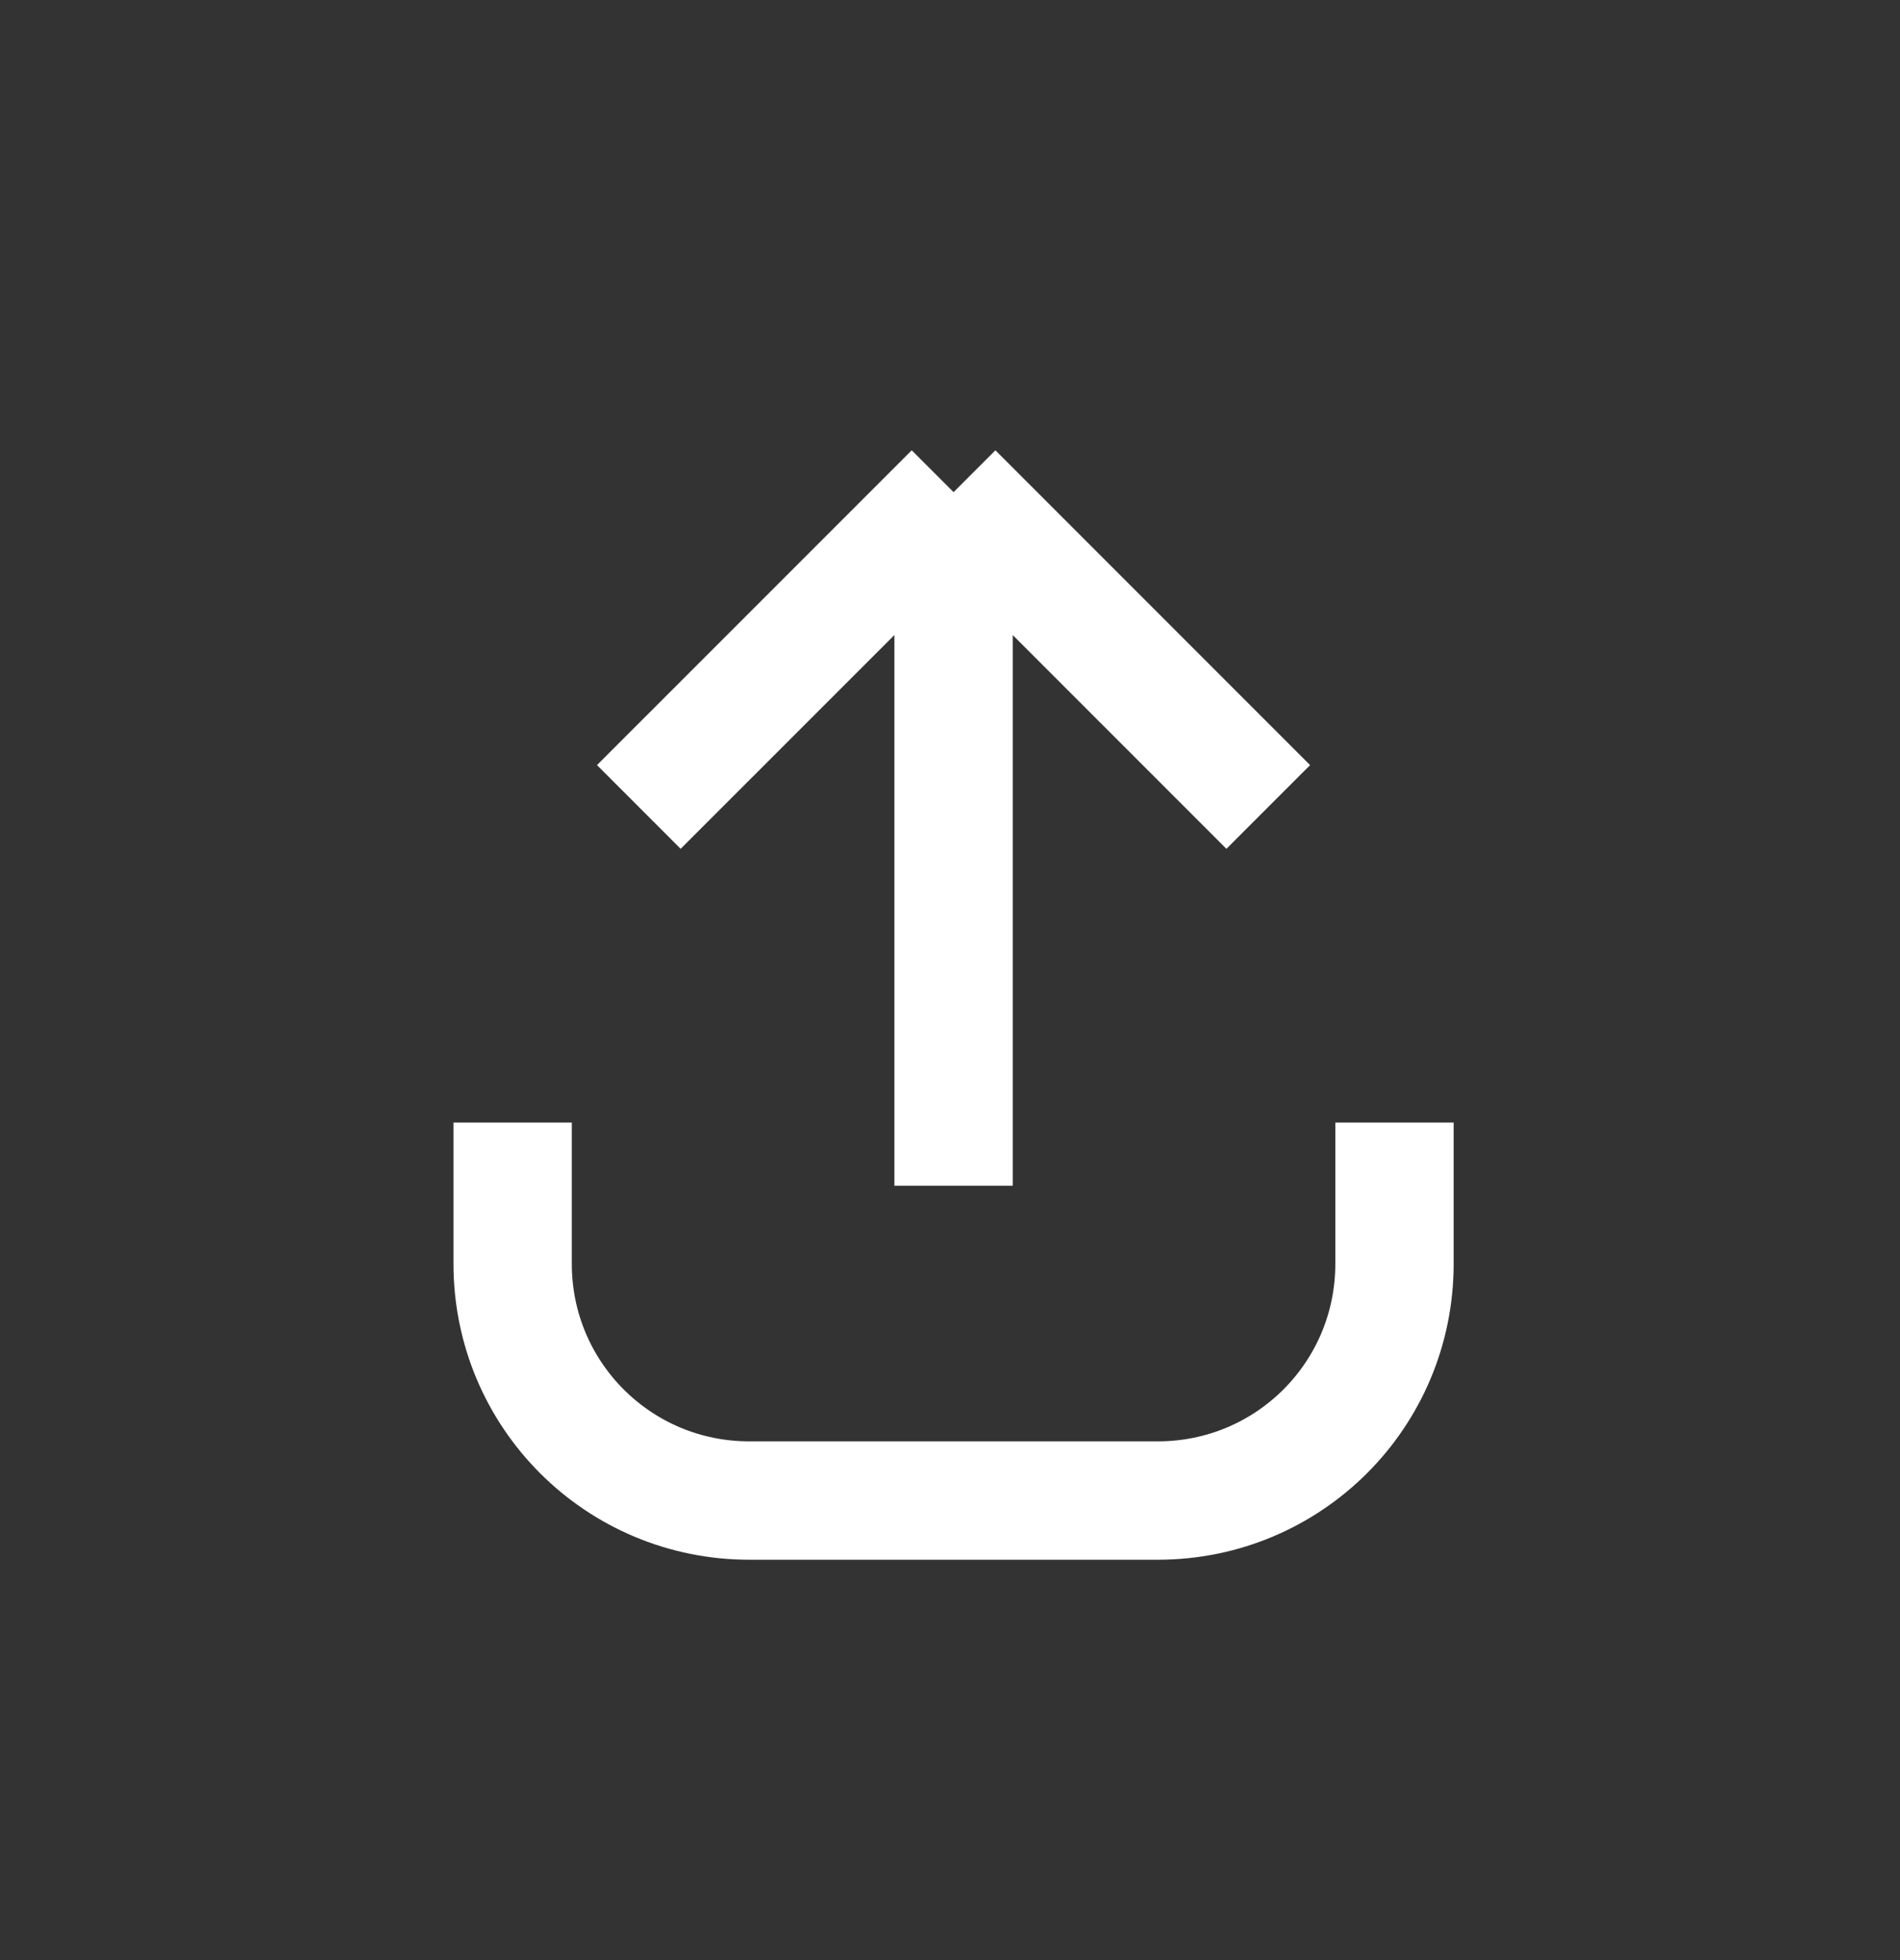 <svg width="32" height="33" viewBox="0 0 32 33" fill="none" xmlns="http://www.w3.org/2000/svg">
<rect x="0" y="0" width="32" height="33" fill="#333333" stroke="none"/>
<path d="M8.634 18.9V21.278C8.634 23.483 10.414 25.263 12.619 25.263H19.5C21.706 25.263 23.486 23.483 23.486 21.278V18.9M16.06 19.963V8.286M16.06 8.286L21.36 13.586M16.06 8.286L10.759 13.586" stroke="white" stroke-width="1.993" stroke-linejoin="round"/>
</svg>
